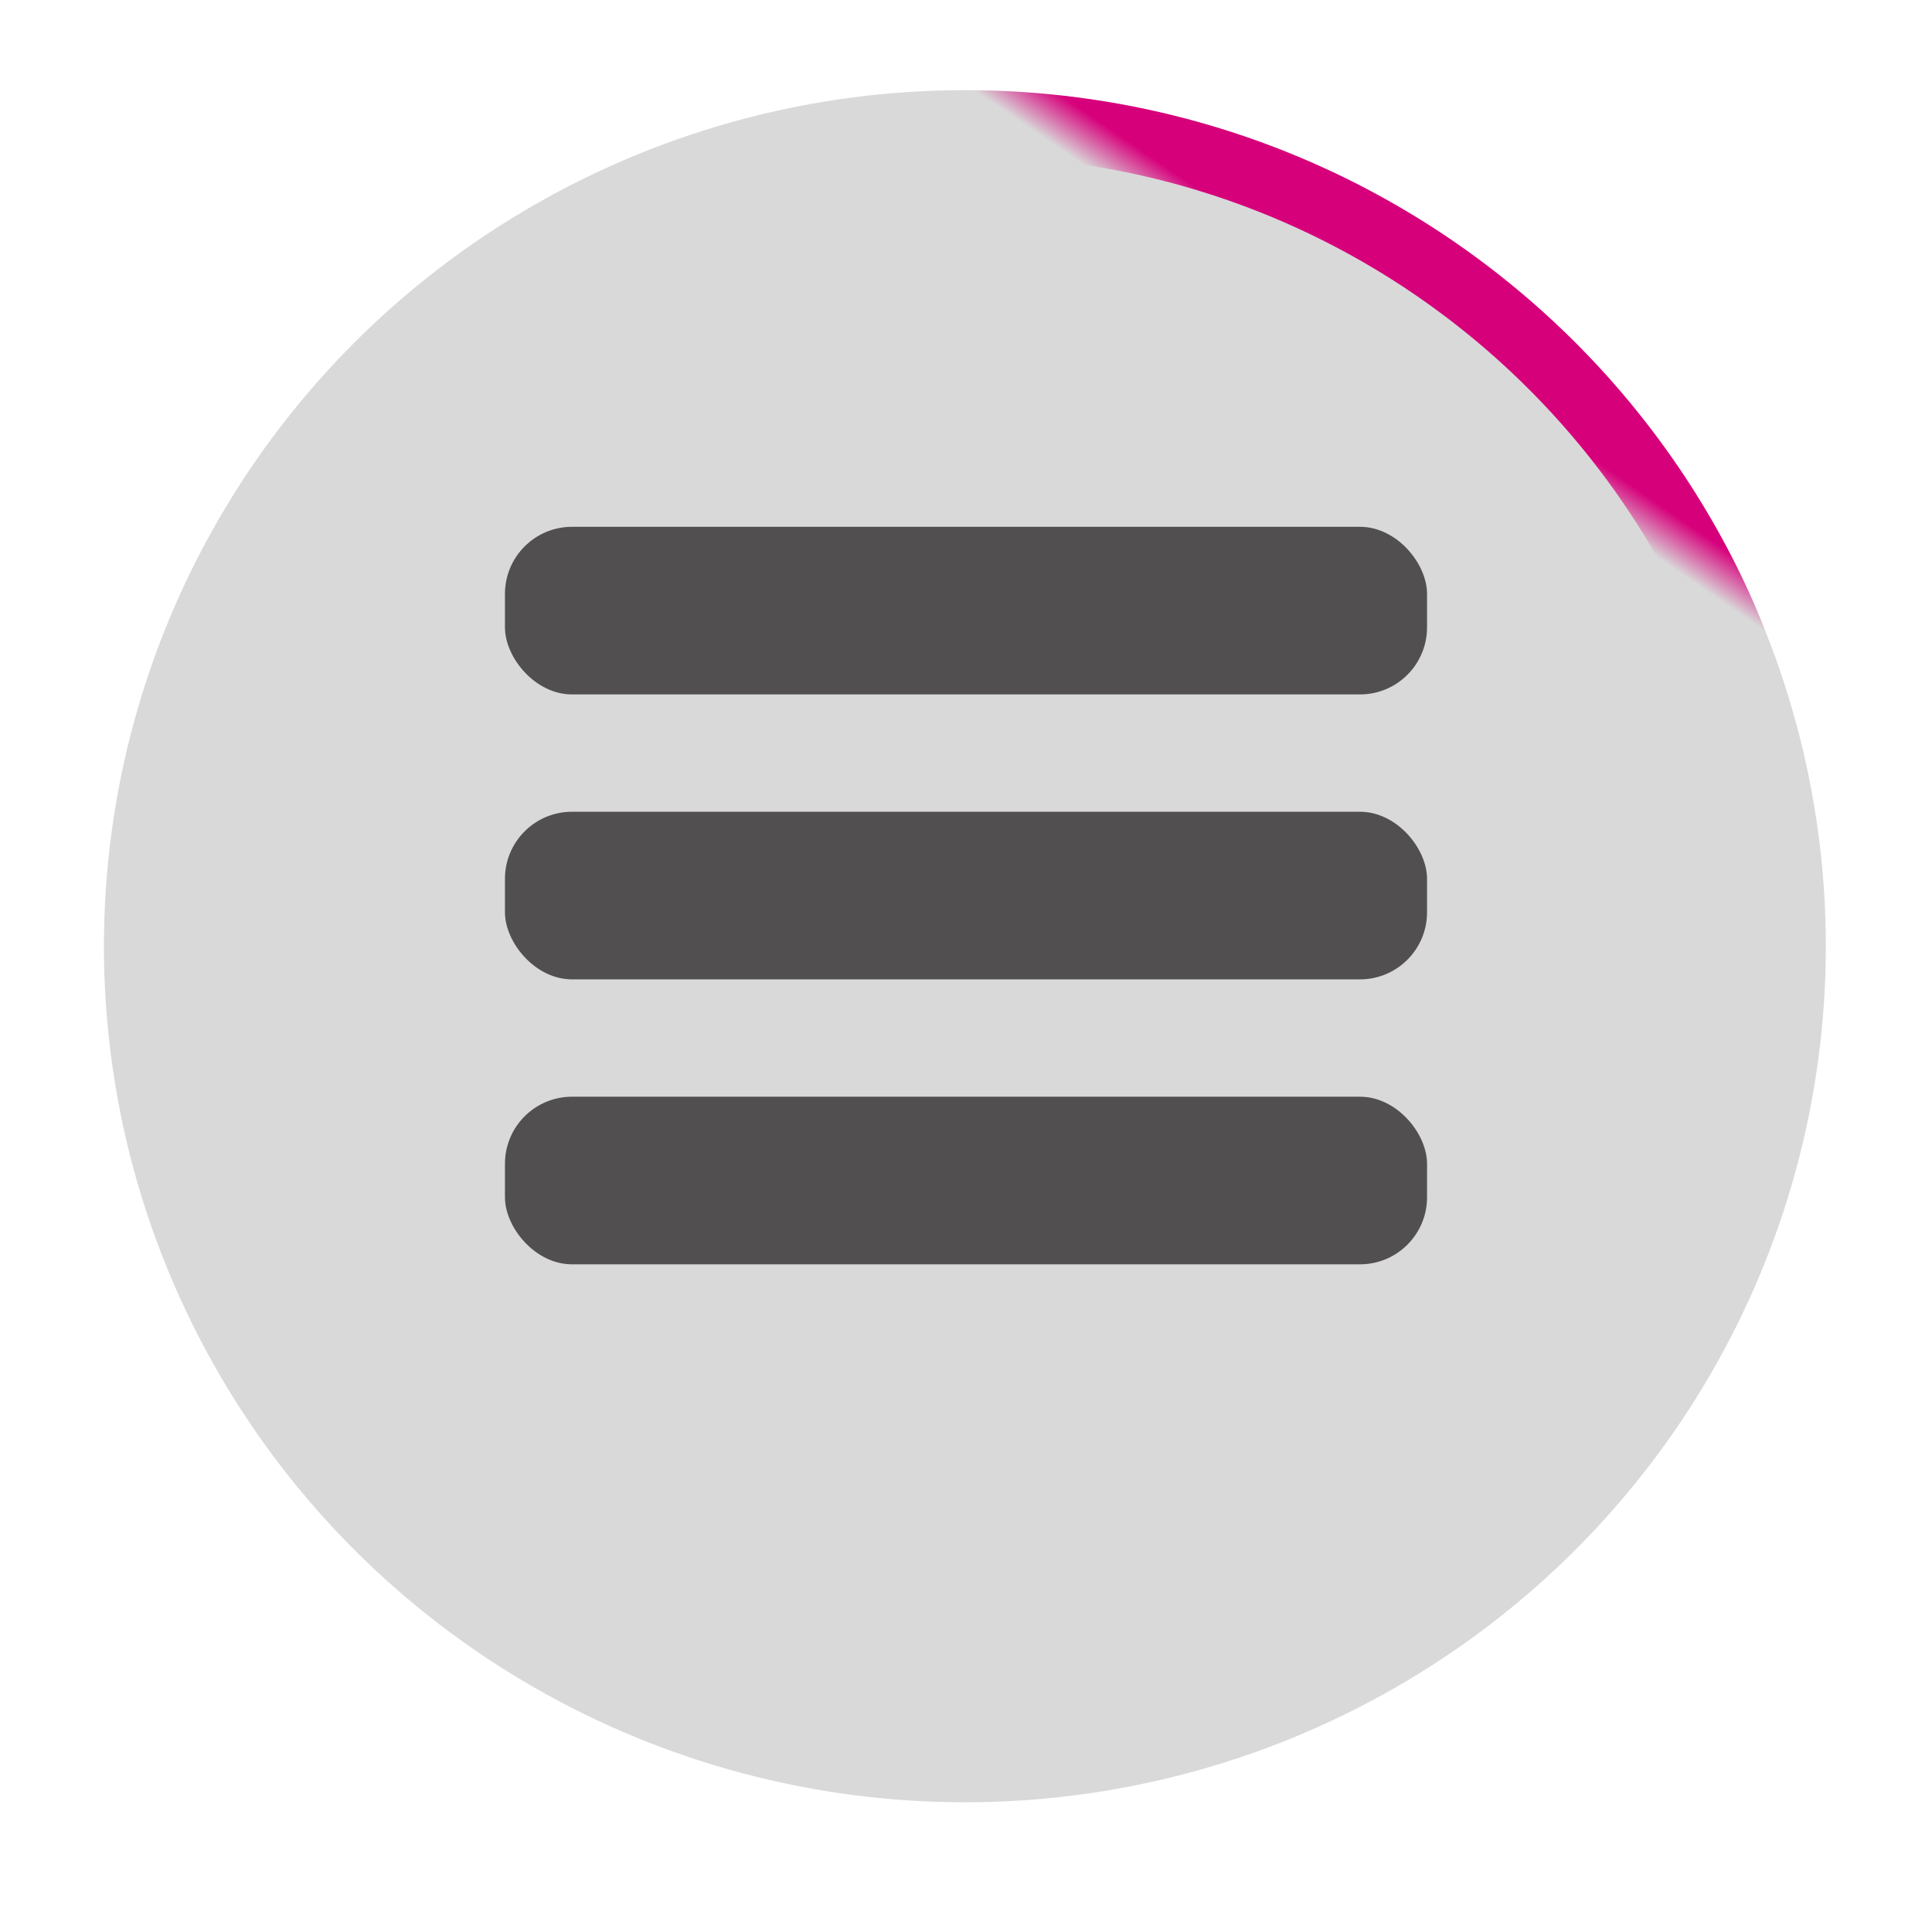 <svg width="88" height="87" viewBox="0 0 88 87" fill="none" xmlns="http://www.w3.org/2000/svg">
<g filter="url(#filter0_d_729_1575)">
<ellipse cx="43.949" cy="39.107" rx="39.215" ry="39" fill="#D9D9D9"/>
<path d="M81.665 39.107C81.665 59.81 64.787 76.607 43.949 76.607C23.111 76.607 6.234 59.81 6.234 39.107C6.234 18.404 23.111 1.607 43.949 1.607C64.787 1.607 81.665 18.404 81.665 39.107Z" stroke="url(#paint0_linear_729_1575)" stroke-width="3"/>
</g>
<rect x="23" y="24" width="42" height="7.636" rx="3.055" fill="#524F50"/>
<rect x="23" y="36.981" width="42" height="7.636" rx="3.055" fill="#524F50"/>
<rect x="23" y="49.963" width="42" height="7.636" rx="3.055" fill="#524F50"/>
<defs>
<filter id="filter0_d_729_1575" x="0.734" y="0.107" width="86.431" height="86" filterUnits="userSpaceOnUse" color-interpolation-filters="sRGB">
<feFlood flood-opacity="0" result="BackgroundImageFix"/>
<feColorMatrix in="SourceAlpha" type="matrix" values="0 0 0 0 0 0 0 0 0 0 0 0 0 0 0 0 0 0 127 0" result="hardAlpha"/>
<feOffset dy="4"/>
<feGaussianBlur stdDeviation="2"/>
<feComposite in2="hardAlpha" operator="out"/>
<feColorMatrix type="matrix" values="0 0 0 0 0 0 0 0 0 0 0 0 0 0 0 0 0 0 0.25 0"/>
<feBlend mode="normal" in2="BackgroundImageFix" result="effect1_dropShadow_729_1575"/>
<feBlend mode="normal" in="SourceGraphic" in2="effect1_dropShadow_729_1575" result="shape"/>
</filter>
<linearGradient id="paint0_linear_729_1575" x1="63.489" y1="10.689" x2="43.989" y2="39.189" gradientUnits="userSpaceOnUse">
<stop stop-color="#D7007B"/>
<stop offset="0.06" stop-color="#D7007B" stop-opacity="0"/>
</linearGradient>
</defs>
</svg>
